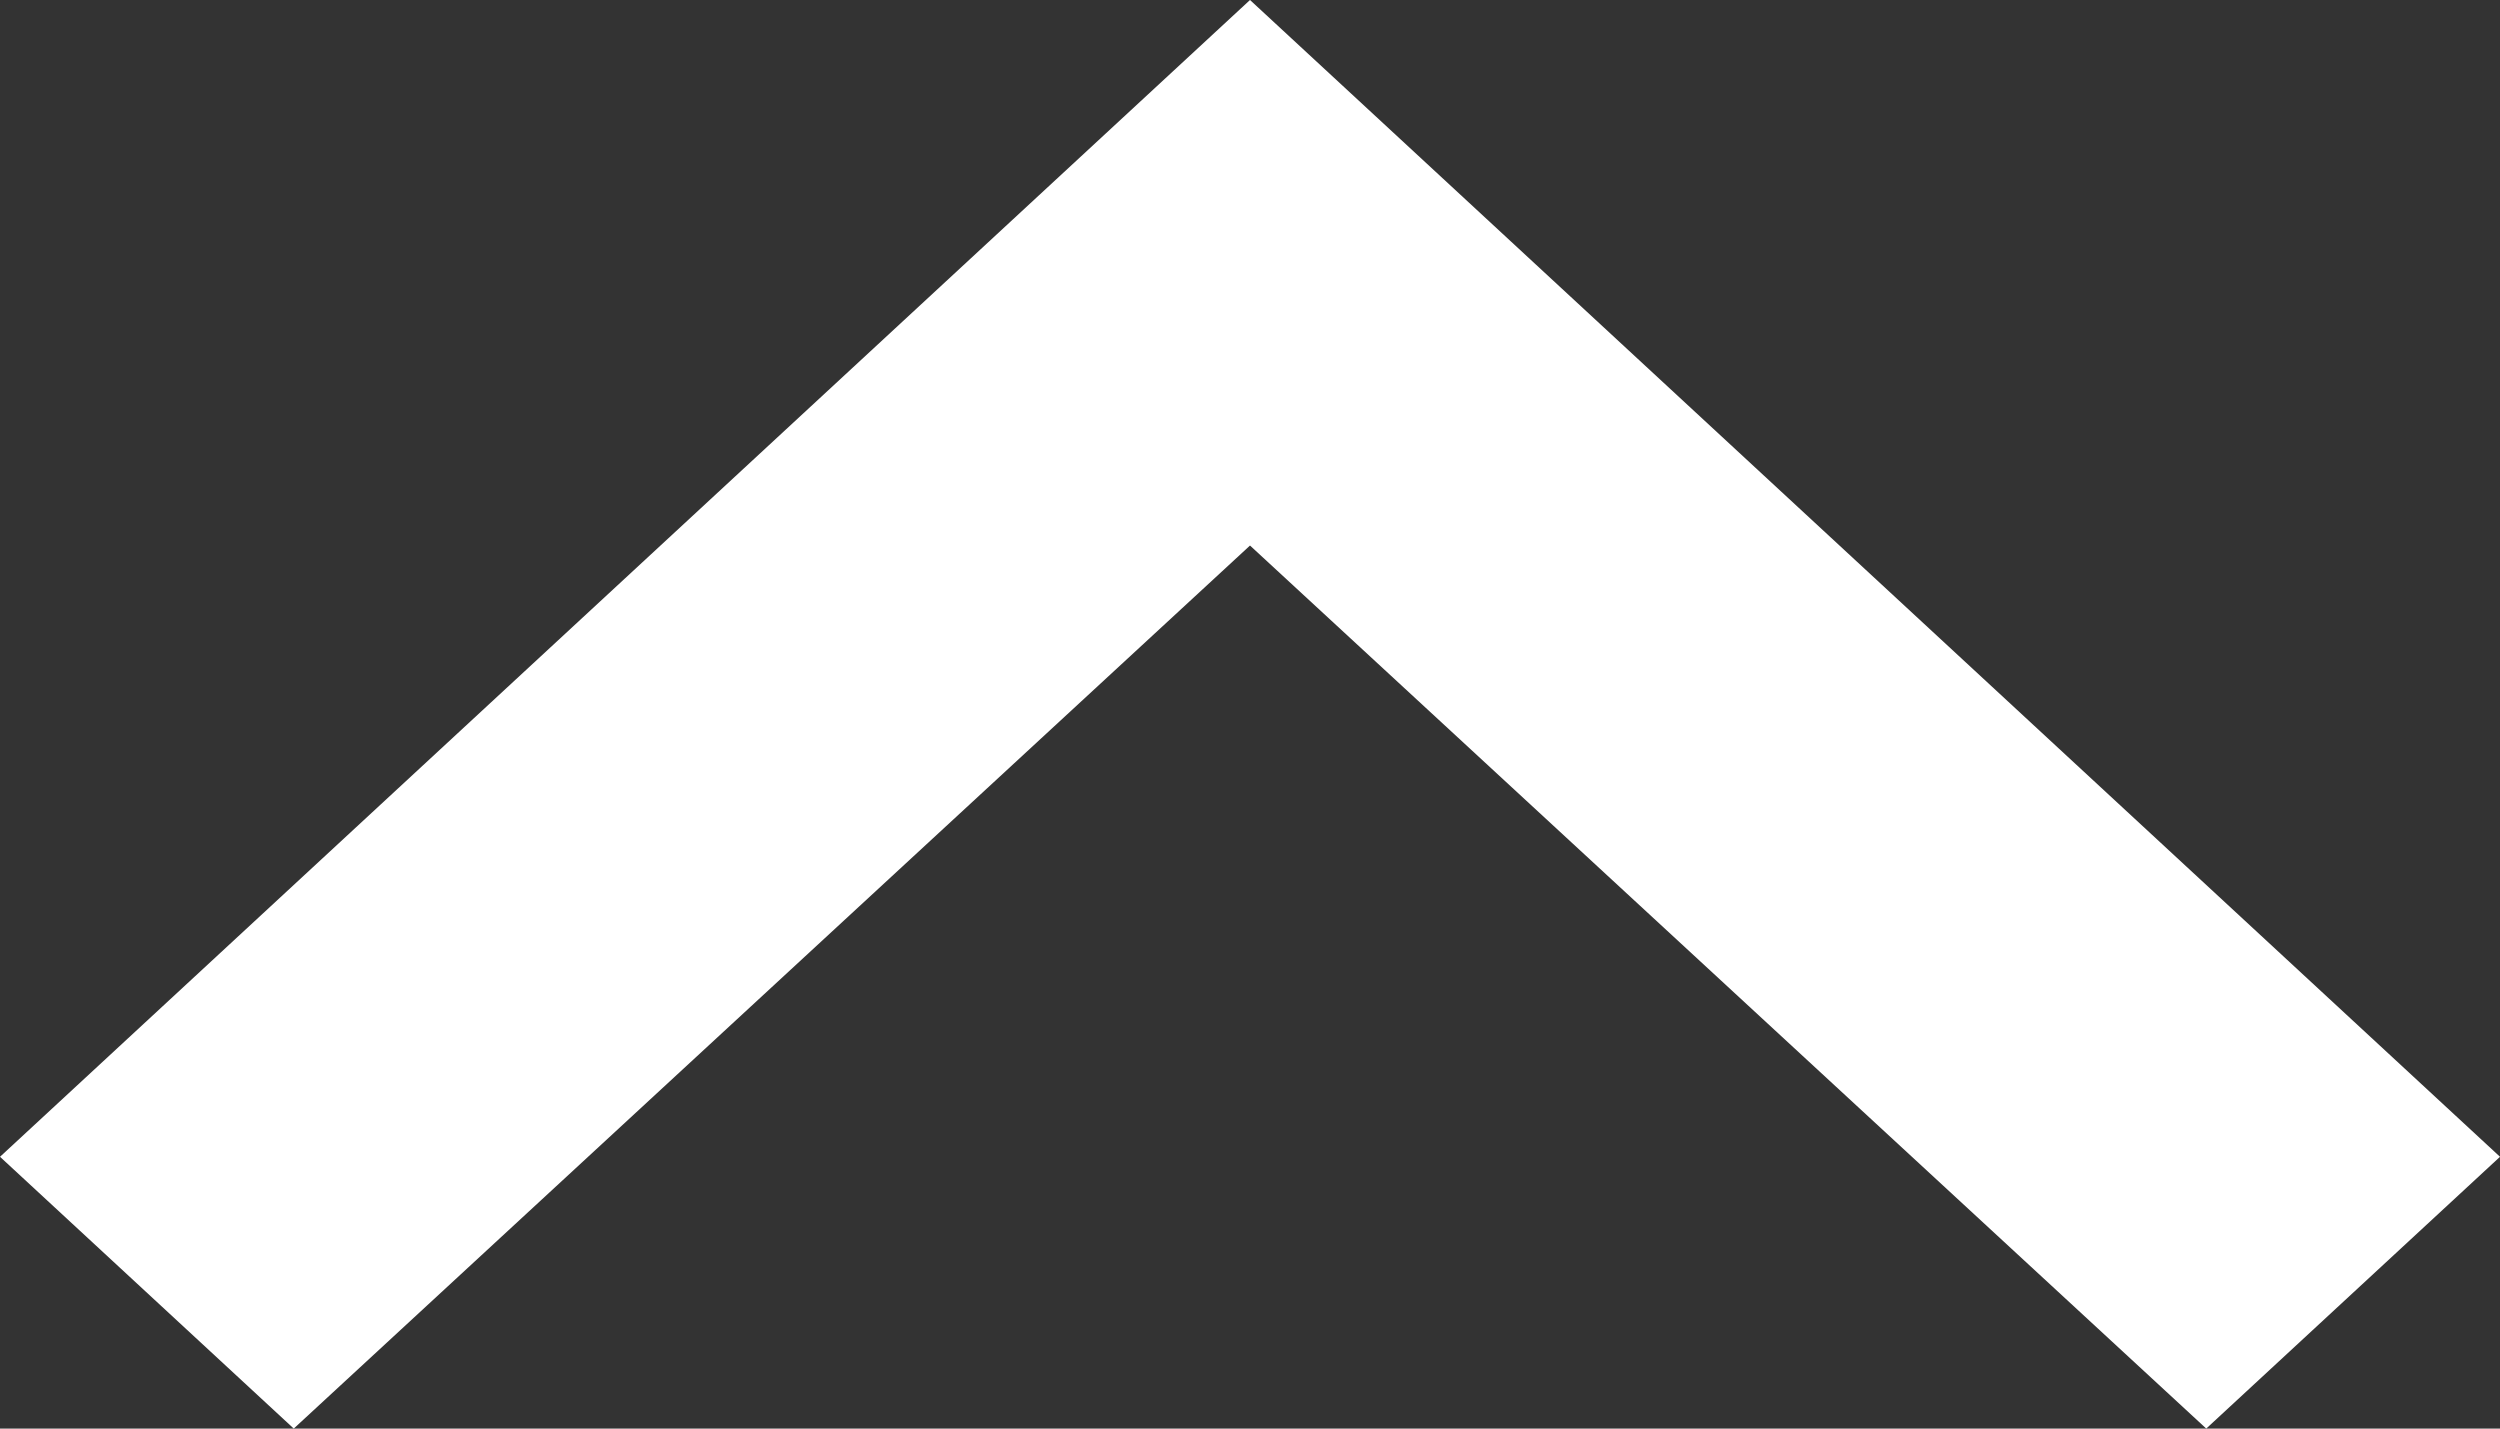 <svg width="14" height="8" viewBox="0 0 14 8" fill="none" xmlns="http://www.w3.org/2000/svg">
<rect x="0" y="0" width="14" height="8" fill="#333333" stroke="none"/>
<path d="M1.645 8L7 3.055L12.355 8L14 6.478L7 -6.11959e-07L1.33081e-07 6.478L1.645 8Z" fill="white"/>
</svg>
